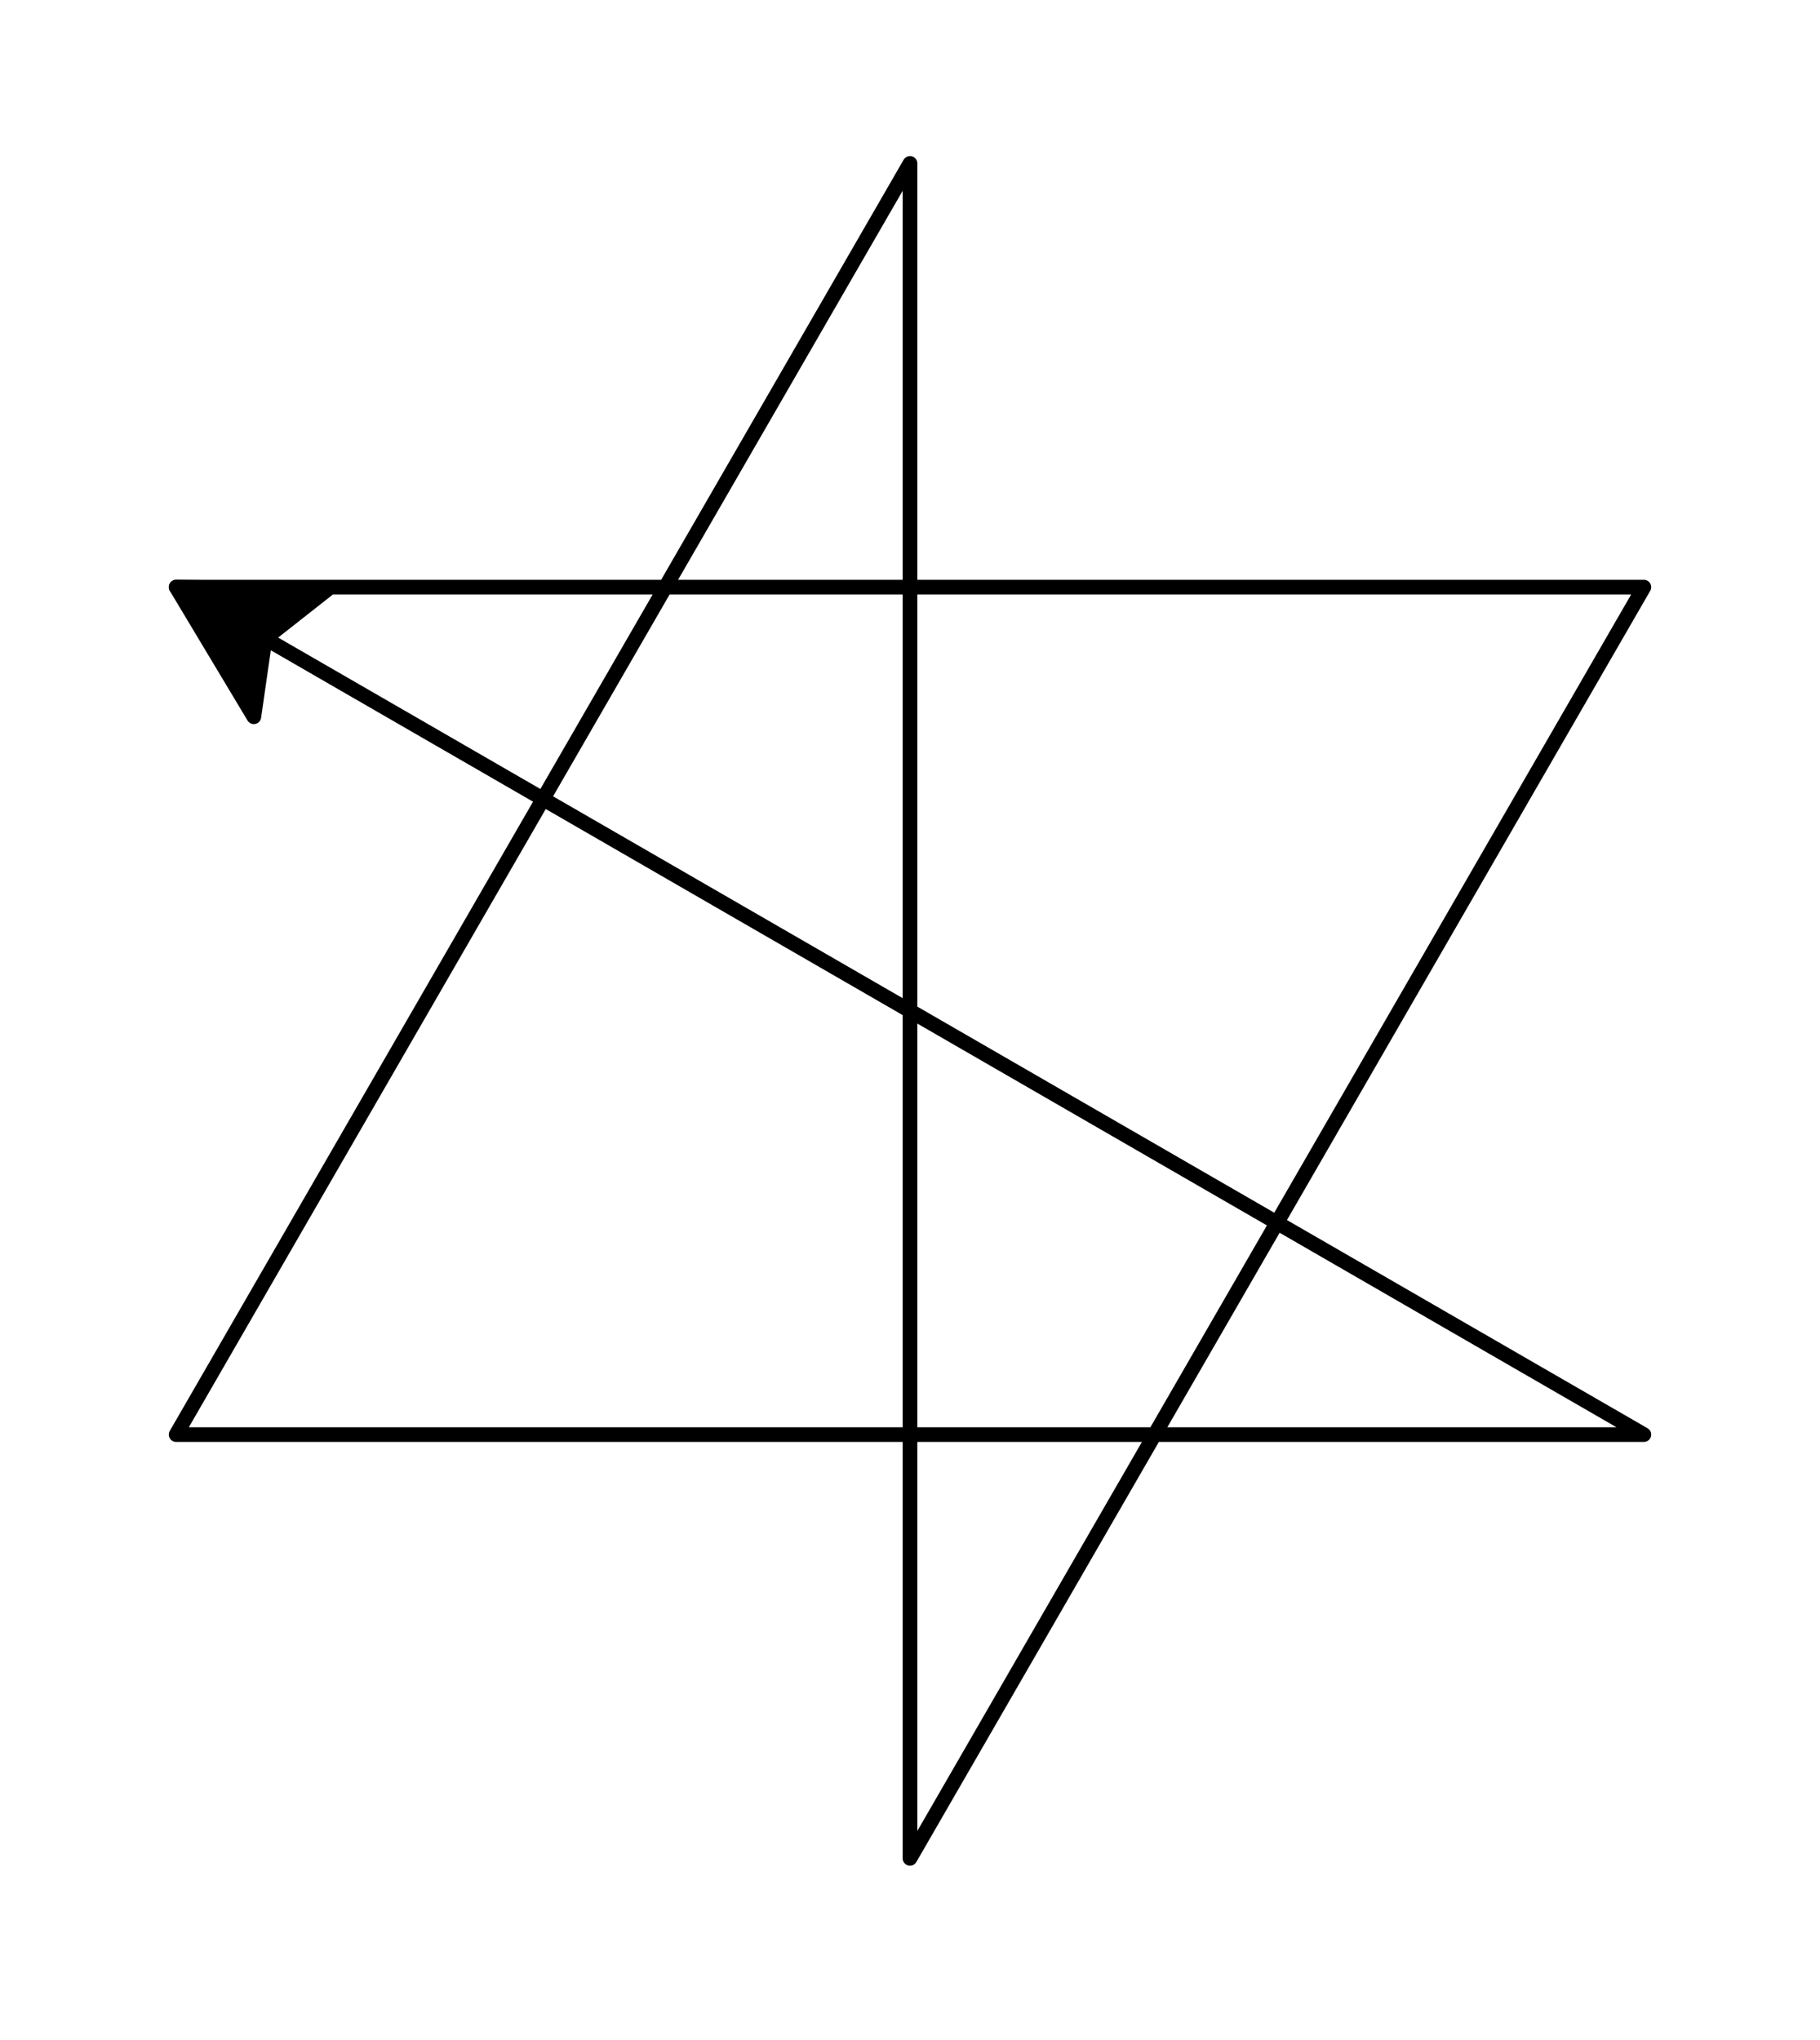 <?xml version="1.0" ?><!DOCTYPE svg  PUBLIC '-//W3C//DTD SVG 1.1//EN'  'http://www.w3.org/Graphics/SVG/1.1/DTD/svg11.dtd'><svg height="139.000" viewBox="-12.000 -40.000 124.000 139.000" width="124.000" xmlns="http://www.w3.org/2000/svg"><polyline fill="none" points="0.0,0.0 100.0,0.0 50,86.603 50,-28.868 2.1316282072803006e-14,57.735 100.0,57.735 0.0,2.1316282072803006e-14" stroke="#000" stroke-linecap="round" stroke-linejoin="round"/><line fill="none" stroke="none" stroke-linecap="round" x1="0.0" x2="0.0" y1="0.0" y2="0.0"/><polygon fill="#000" fill-rule="evenodd" points="0.0,2.1316282072803006e-14 5.294,8.83 6.062,3.5 10.294,0.17" stroke="#000" stroke-linejoin="round"/></svg>